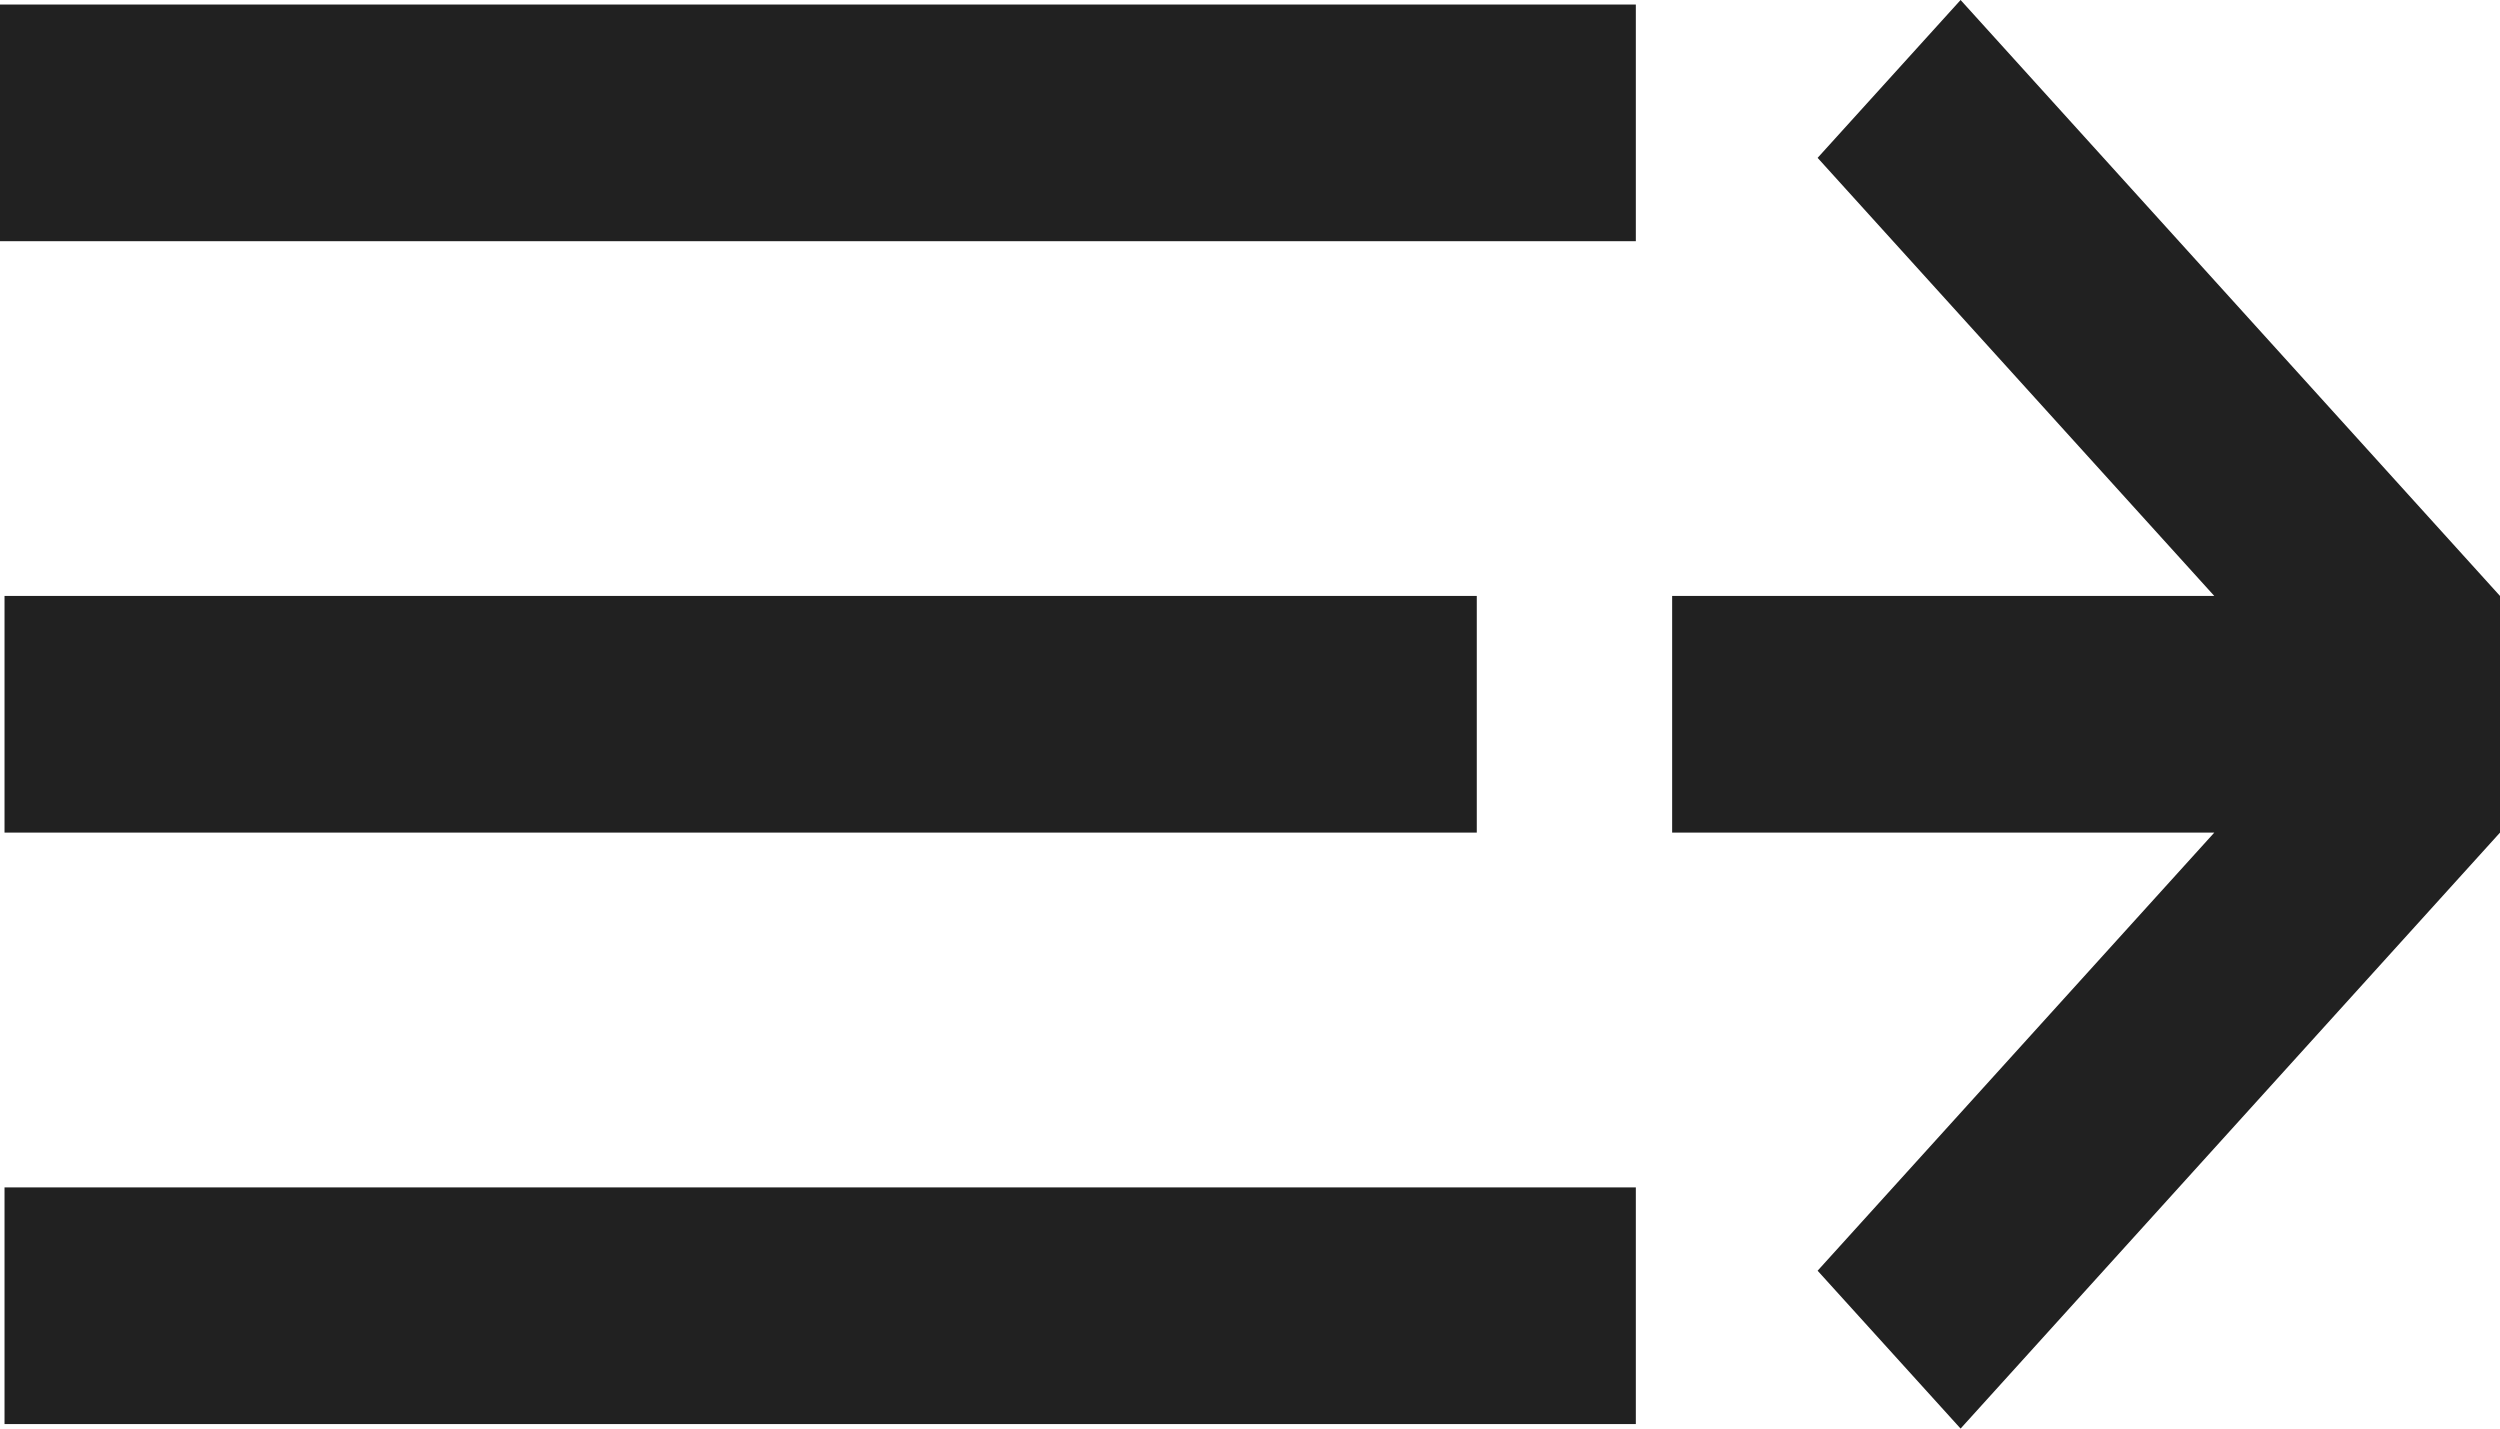 <?xml version="1.0" encoding="UTF-8" standalone="no"?>
<svg width="21px" height="12px" viewBox="0 0 21 12" version="1.1" xmlns="http://www.w3.org/2000/svg" xmlns:xlink="http://www.w3.org/1999/xlink">
    <!-- Generator: sketchtool 41.2 (35397) - http://www.bohemiancoding.com/sketch -->
    <title>2D21DEA3-470E-452F-8D57-828A755E1767</title>
    <desc>Created with sketchtool.</desc>
    <defs></defs>
    <g id="Symbols" stroke="none" stroke-width="1" fill="none" fill-rule="evenodd">
        <g id="Left-Nav-Closed---iPad-" transform="translate(-21, -25)" fill="#212121">
            <path d="M37.469,25 L36.268,26.326 L39.6,30.006 L35.046,30.006 L35.046,31.994 L39.6,31.994 L36.268,35.674 L37.469,37 L42,31.994 L42,30.006 L37.469,25 Z M21,27.026 L34.741,27.026 L34.741,25.038 L21,25.038 L21,27.026 Z M21.038,31.994 L33.405,31.994 L33.405,30.006 L21.038,30.006 L21.038,31.994 Z M21.038,36.962 L34.741,36.962 L34.741,34.974 L21.038,34.974 L21.038,36.962 Z" id="icon_collapse"></path>
        </g>
    </g>
</svg>